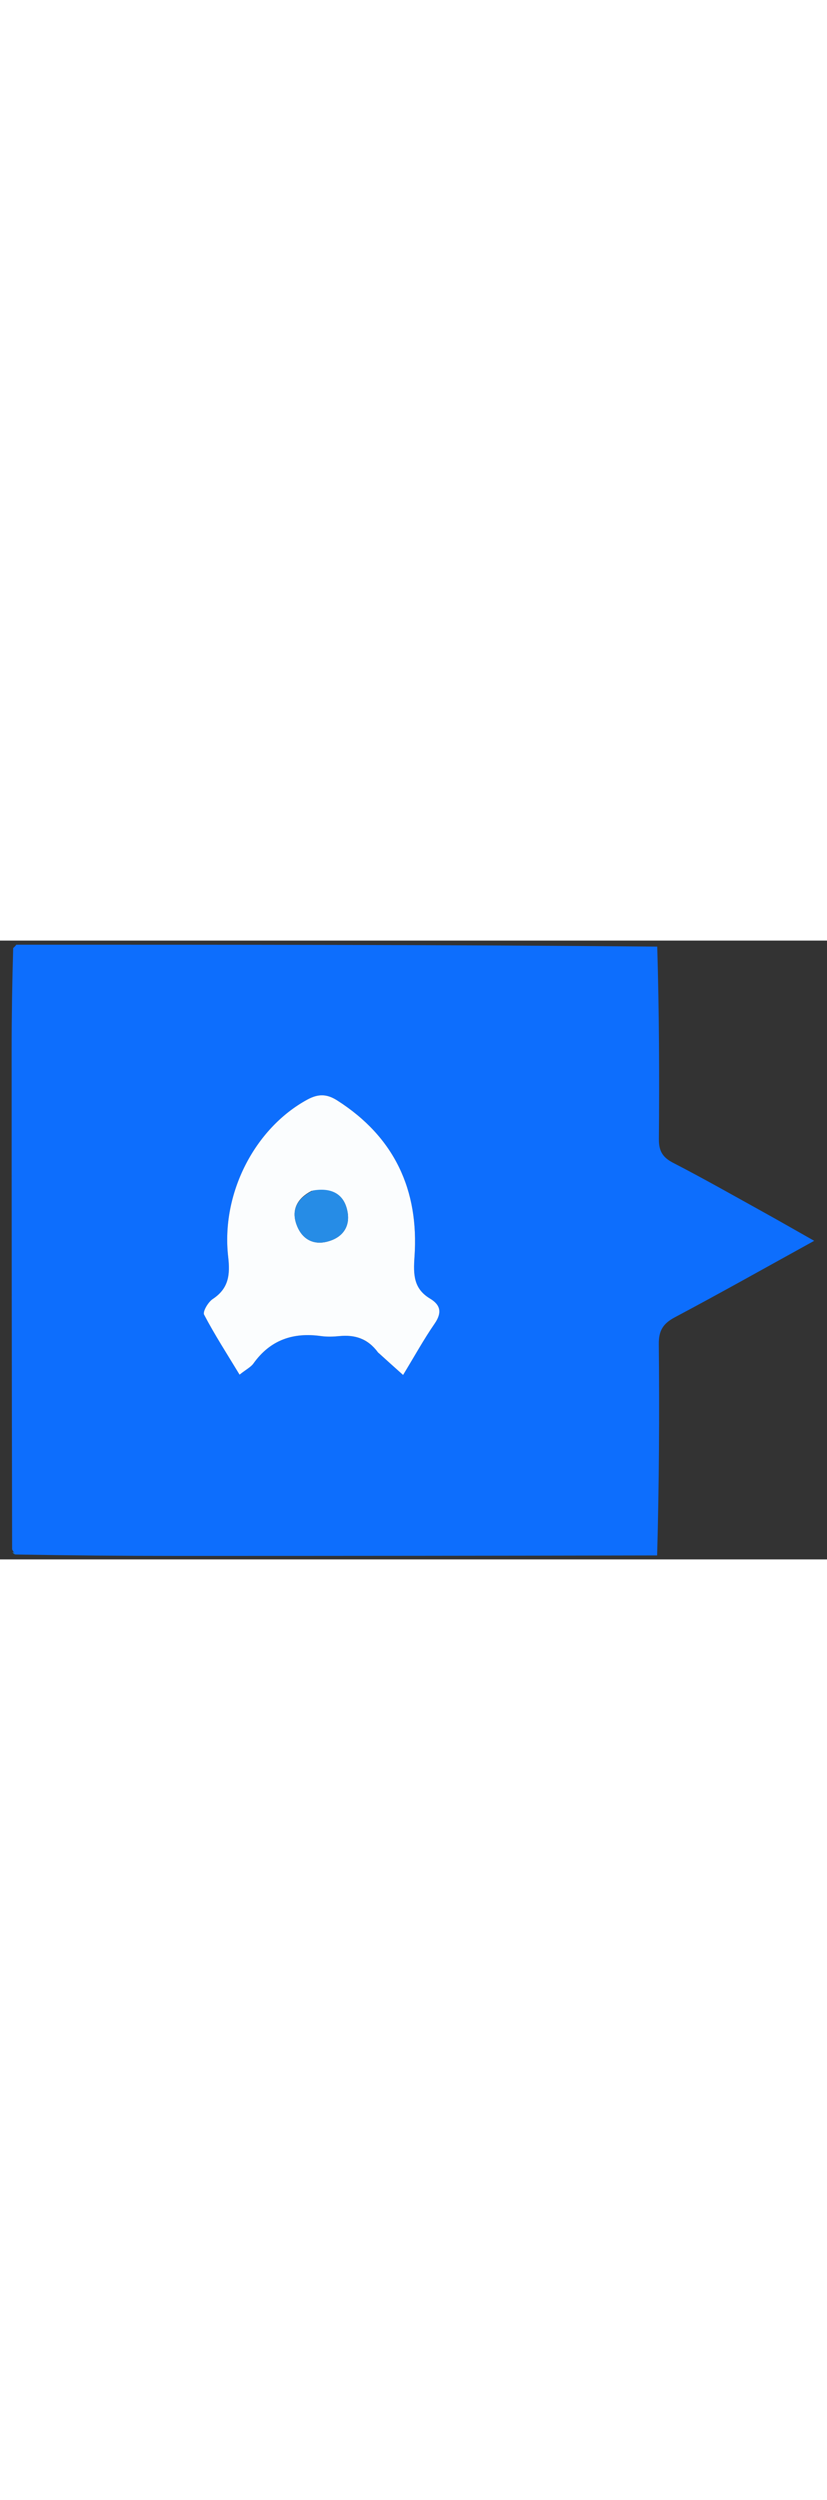 <svg version="1.1" id="Layer_1" xmlns="http://www.w3.org/2000/svg" xmlns:xlink="http://www.w3.org/1999/xlink" x="0px" y="0px"
	 width="50px" viewBox="0 0 202 151" enable-background="new 0 0 202 151" xml:space="preserve">
<rect x="0" y="0" width="202" height="151" fill="#333333" stroke="none"/>
<path fill="#0d6efd" opacity="1" stroke="none" 
	d="
M4,1 
	C56.021,1 108.042,1 160.531,1.469 
	C160.999,17.432 161.07,32.927 160.935,48.42 
	C160.91,51.313 161.821,52.889 164.416,54.227 
	C171.813,58.039 179.054,62.155 186.337,66.184 
	C190.338,68.398 194.303,70.678 198.871,73.26 
	C187.023,79.788 176.006,85.992 164.841,91.917 
	C161.951,93.451 160.881,95.169 160.914,98.485 
	C161.087,115.644 160.98,132.805 160.507,150.028 
	C121.152,150.113 82.261,150.153 43.37,150.149 
	C30.244,150.147 17.117,150.033 3.842,149.798 
	C3.487,149.403 3.265,149.198 2.96,148.544 
	C2.872,107.521 2.84,66.964 2.843,26.406 
	C2.844,18.266 2.978,10.125 3.221,1.832 
	C3.612,1.469 3.815,1.243 4,1 
M92.624,100.786 
	C94.403,102.375 96.181,103.963 98.457,105.997 
	C101.282,101.356 103.521,97.29 106.147,93.491 
	C107.988,90.827 107.671,88.939 105.035,87.355 
	C100.997,84.928 100.946,81.483 101.246,77.136 
	C102.365,60.902 96.368,47.923 82.359,39.001 
	C79.831,37.391 77.736,37.345 75.042,38.813 
	C62.245,45.784 53.954,61.696 55.736,77.197 
	C56.235,81.538 55.876,84.881 51.958,87.464 
	C50.835,88.205 49.464,90.542 49.852,91.283 
	C52.431,96.197 55.457,100.875 58.513,105.92 
	C60.173,104.61 61.281,104.068 61.913,103.184 
	C66.02,97.438 71.598,95.549 78.411,96.503 
	C79.881,96.709 81.417,96.656 82.901,96.509 
	C86.653,96.139 89.812,97.082 92.624,100.786 
z"/>
<path fill="#FBFDFE" opacity="1" stroke="none" 
	d="
M92.359,100.519 
	C89.812,97.082 86.653,96.139 82.901,96.509 
	C81.417,96.656 79.881,96.709 78.411,96.503 
	C71.598,95.549 66.02,97.438 61.913,103.184 
	C61.281,104.068 60.173,104.61 58.513,105.92 
	C55.457,100.875 52.431,96.197 49.852,91.283 
	C49.464,90.542 50.835,88.205 51.958,87.464 
	C55.876,84.881 56.235,81.538 55.736,77.197 
	C53.954,61.696 62.245,45.784 75.042,38.813 
	C77.736,37.345 79.831,37.391 82.359,39.001 
	C96.368,47.923 102.365,60.902 101.246,77.136 
	C100.946,81.483 100.997,84.928 105.035,87.355 
	C107.671,88.939 107.988,90.827 106.147,93.491 
	C103.521,97.29 101.282,101.356 98.457,105.997 
	C96.181,103.963 94.403,102.375 92.359,100.519 
M76.085,61.08 
	C72.713,62.826 71.115,65.552 72.399,69.22 
	C73.561,72.539 76.175,74.351 79.769,73.497 
	C83.436,72.626 85.58,70.042 84.888,66.208 
	C84.121,61.956 81.187,60.194 76.085,61.08 
z"/>
<path fill="#1584E7" opacity="1" stroke="none" 
	d="
M3.842,149.798 
	C3.69,149.825 3.389,149.681 3.057,149.272 
	C3.265,149.198 3.487,149.403 3.842,149.798 
z"/>
<path fill="#268CE6" opacity="1" stroke="none" 
	d="
M76.482,60.972 
	C81.187,60.194 84.121,61.956 84.888,66.208 
	C85.58,70.042 83.436,72.626 79.769,73.497 
	C76.175,74.351 73.561,72.539 72.399,69.22 
	C71.115,65.552 72.713,62.826 76.482,60.972 
z"/>
</svg>